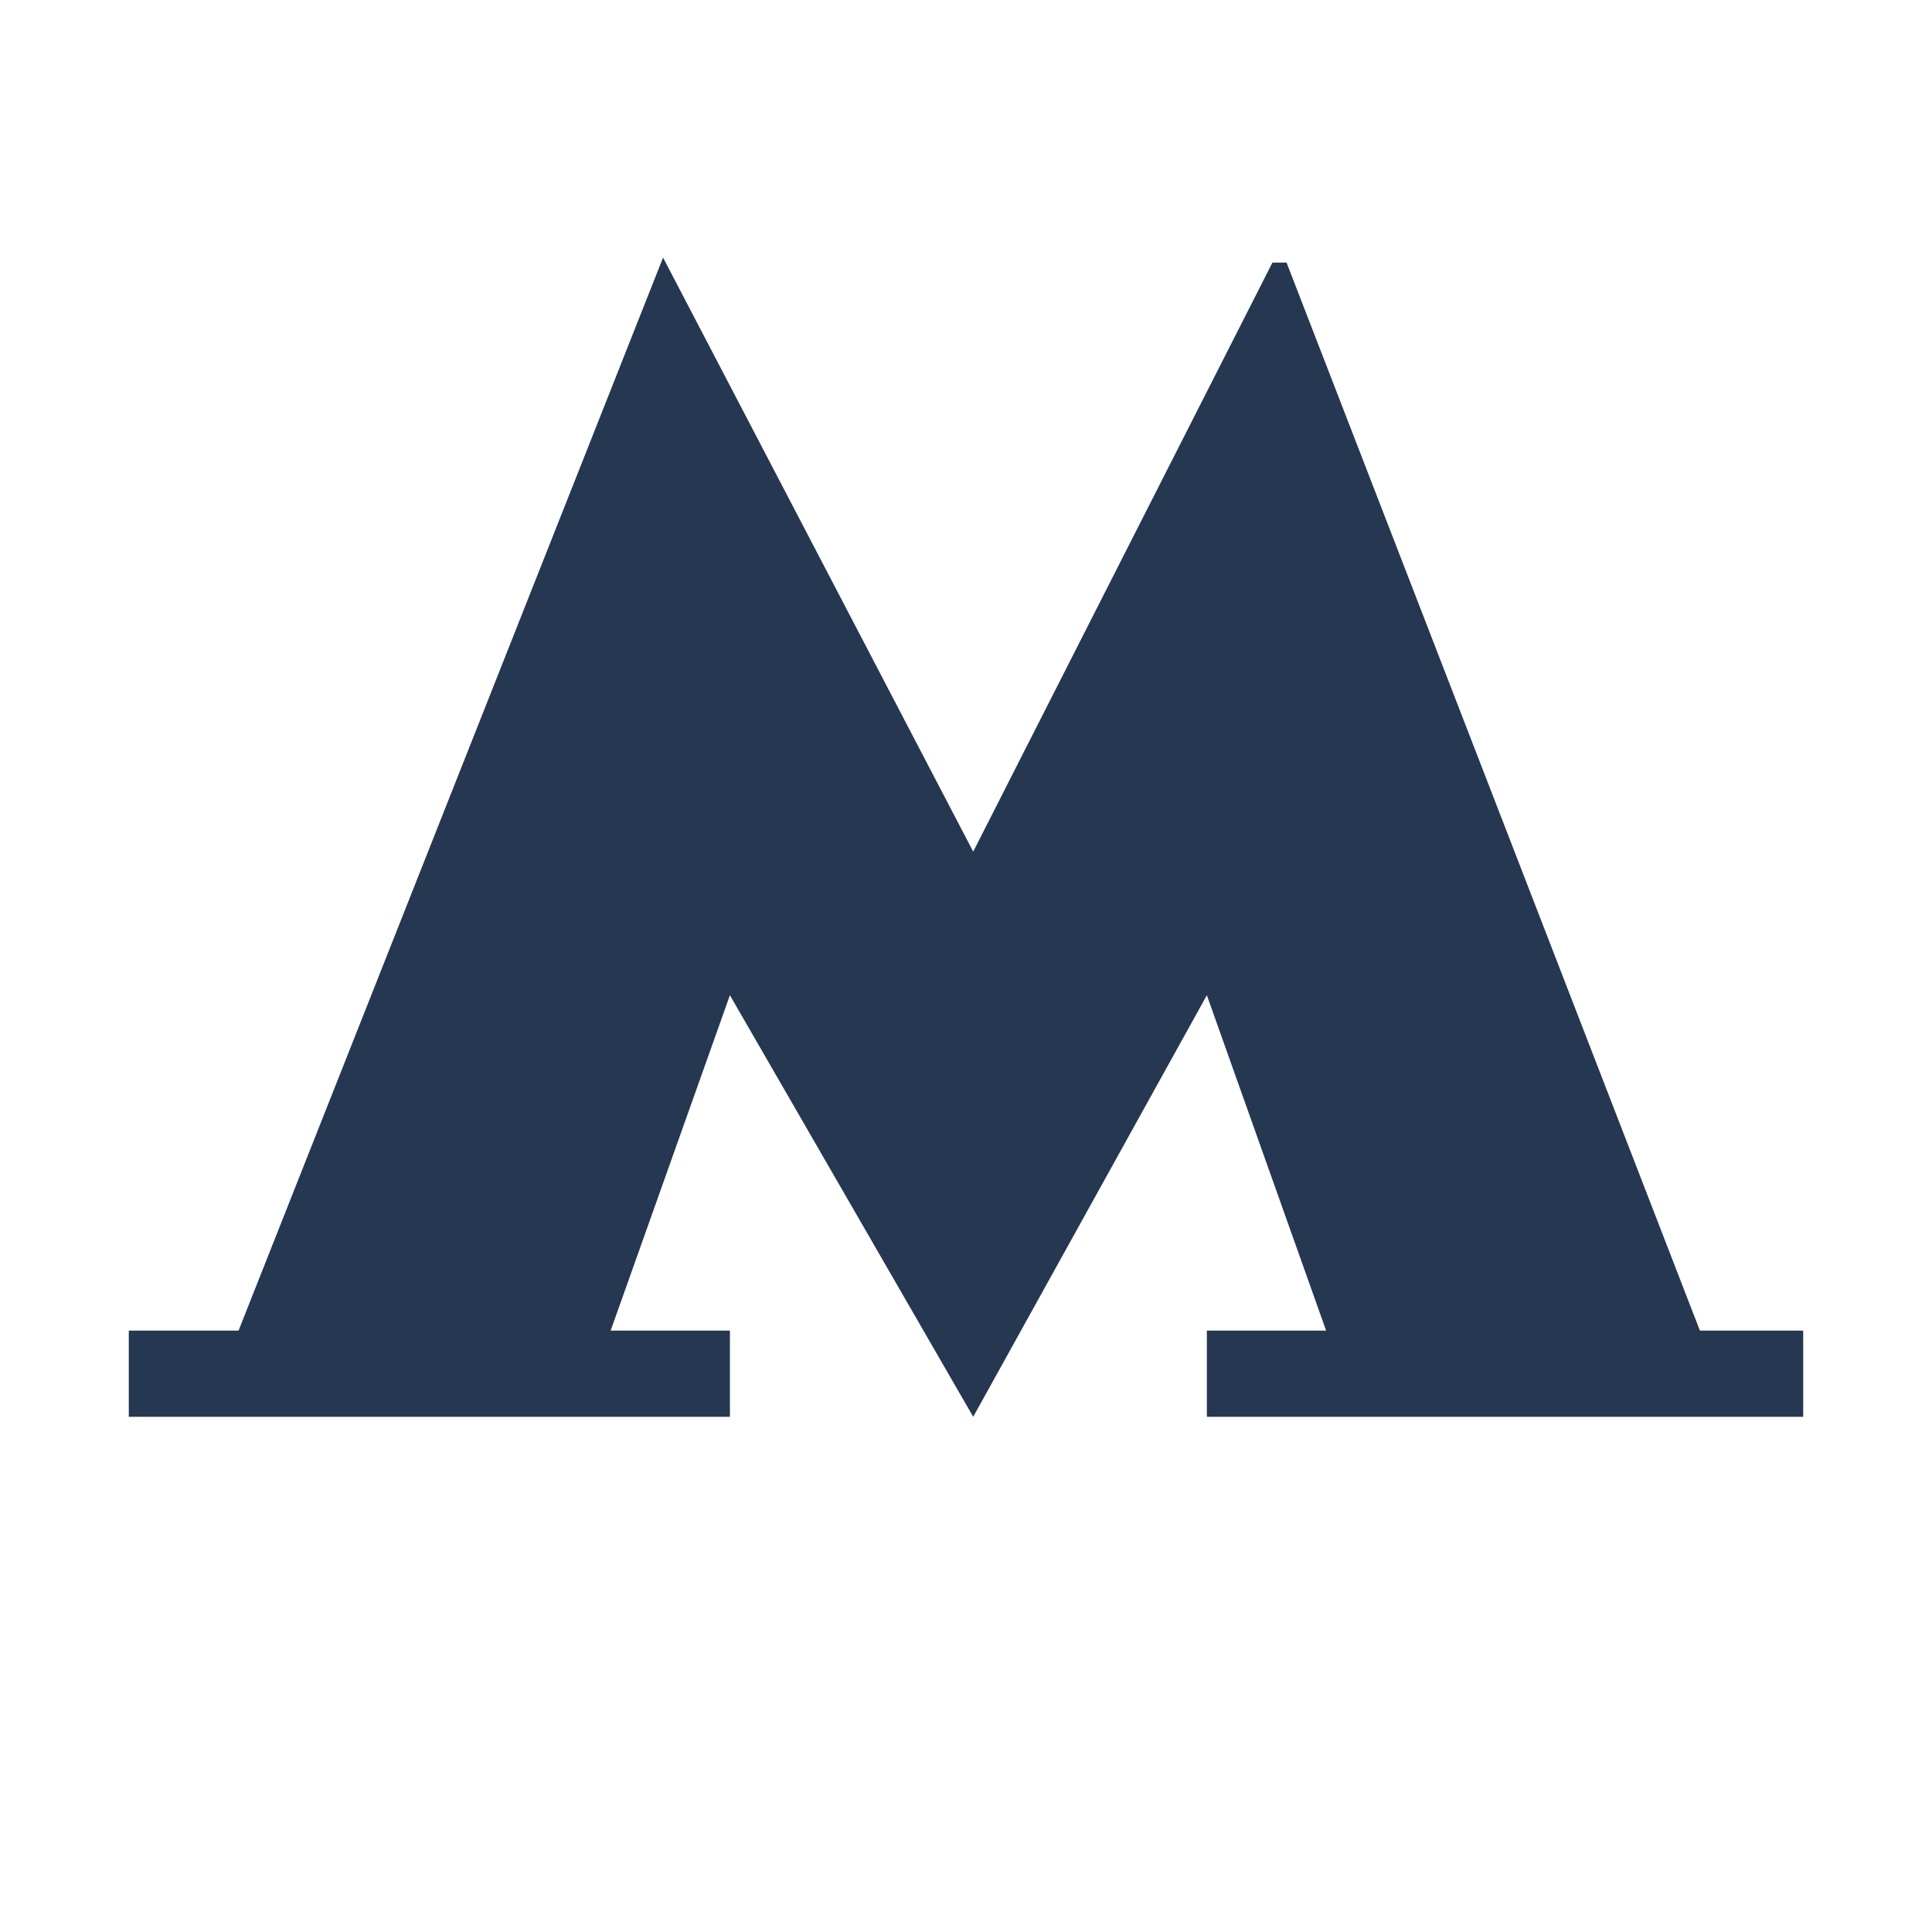 <svg width="15" height="15" viewBox="0 0 15 15" fill="none" xmlns="http://www.w3.org/2000/svg">
<path d="M9.989 2.039L9.879 2.039L7.556 6.612L5.148 2L1.852 10.331H1V11H5.667V10.331H4.741L5.667 7.727L7.556 11L9.37 7.727L10.296 10.331H9.37V11H14V10.331H13.198L9.989 2.039Z" fill="#253751"/>
</svg>
